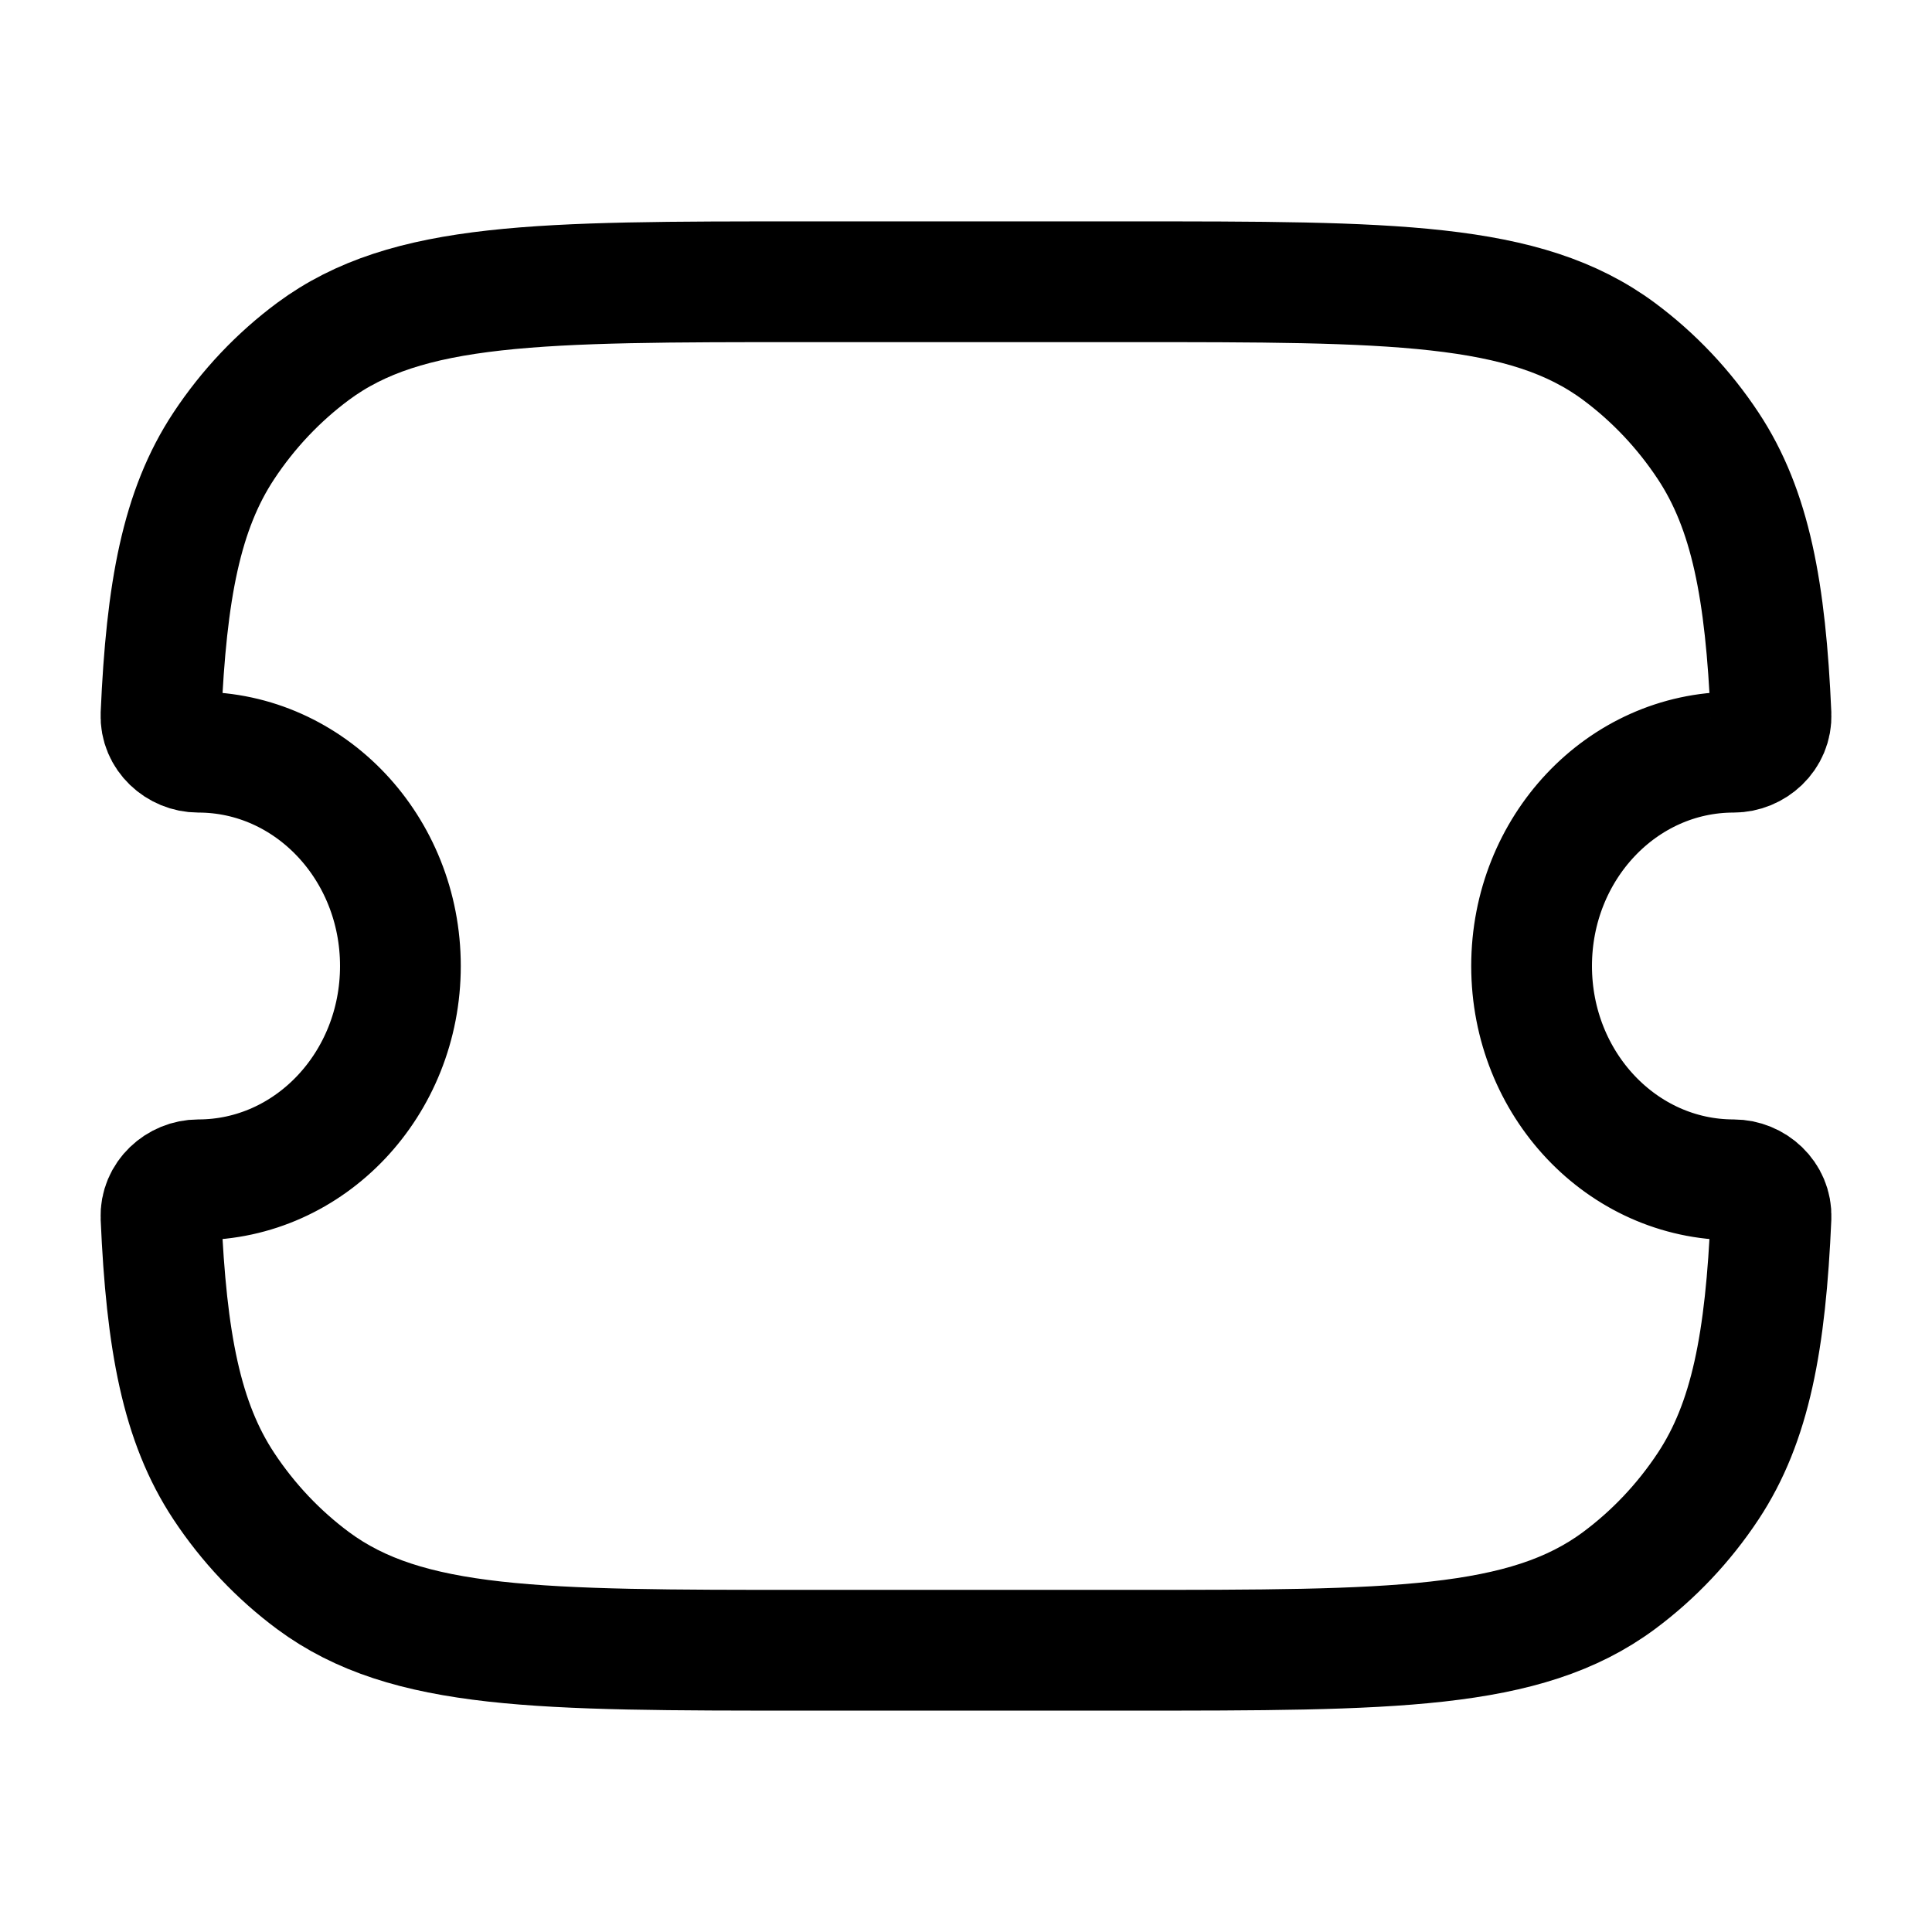 <?xml version="1.0"?>
<svg xmlns="http://www.w3.org/2000/svg" width="24" height="24" viewBox="0 0 24 24" fill="none" data-category="e-commerce" data-tags="discount, voucher, promo, coupon, offer" data-set="Stroke" data-type="Rounded">
<path d="M2.464 9.344C2.216 9.344 1.989 9.142 2 8.879C2.067 7.337 2.255 6.333 2.78 5.539C3.082 5.082 3.458 4.685 3.889 4.365C5.056 3.5 6.701 3.5 9.993 3.5H14.007C17.299 3.5 18.944 3.5 20.111 4.365C20.542 4.685 20.918 5.082 21.22 5.539C21.745 6.333 21.933 7.337 22 8.878C22.011 9.142 21.784 9.344 21.535 9.344C20.149 9.344 19.026 10.533 19.026 12C19.026 13.467 20.149 14.656 21.535 14.656C21.784 14.656 22.011 14.858 22 15.122C21.933 16.663 21.745 17.667 21.22 18.461C20.918 18.918 20.542 19.315 20.111 19.635C18.944 20.5 17.299 20.5 14.007 20.5H9.993C6.701 20.5 5.056 20.5 3.889 19.635C3.458 19.315 3.082 18.918 2.78 18.461C2.255 17.667 2.067 16.663 2 15.121C1.989 14.858 2.216 14.656 2.464 14.656C3.85 14.656 4.974 13.467 4.974 12C4.974 10.533 3.85 9.344 2.464 9.344Z" stroke="currentColor" stroke-width="1.5" stroke-linejoin="round"/>
</svg>
